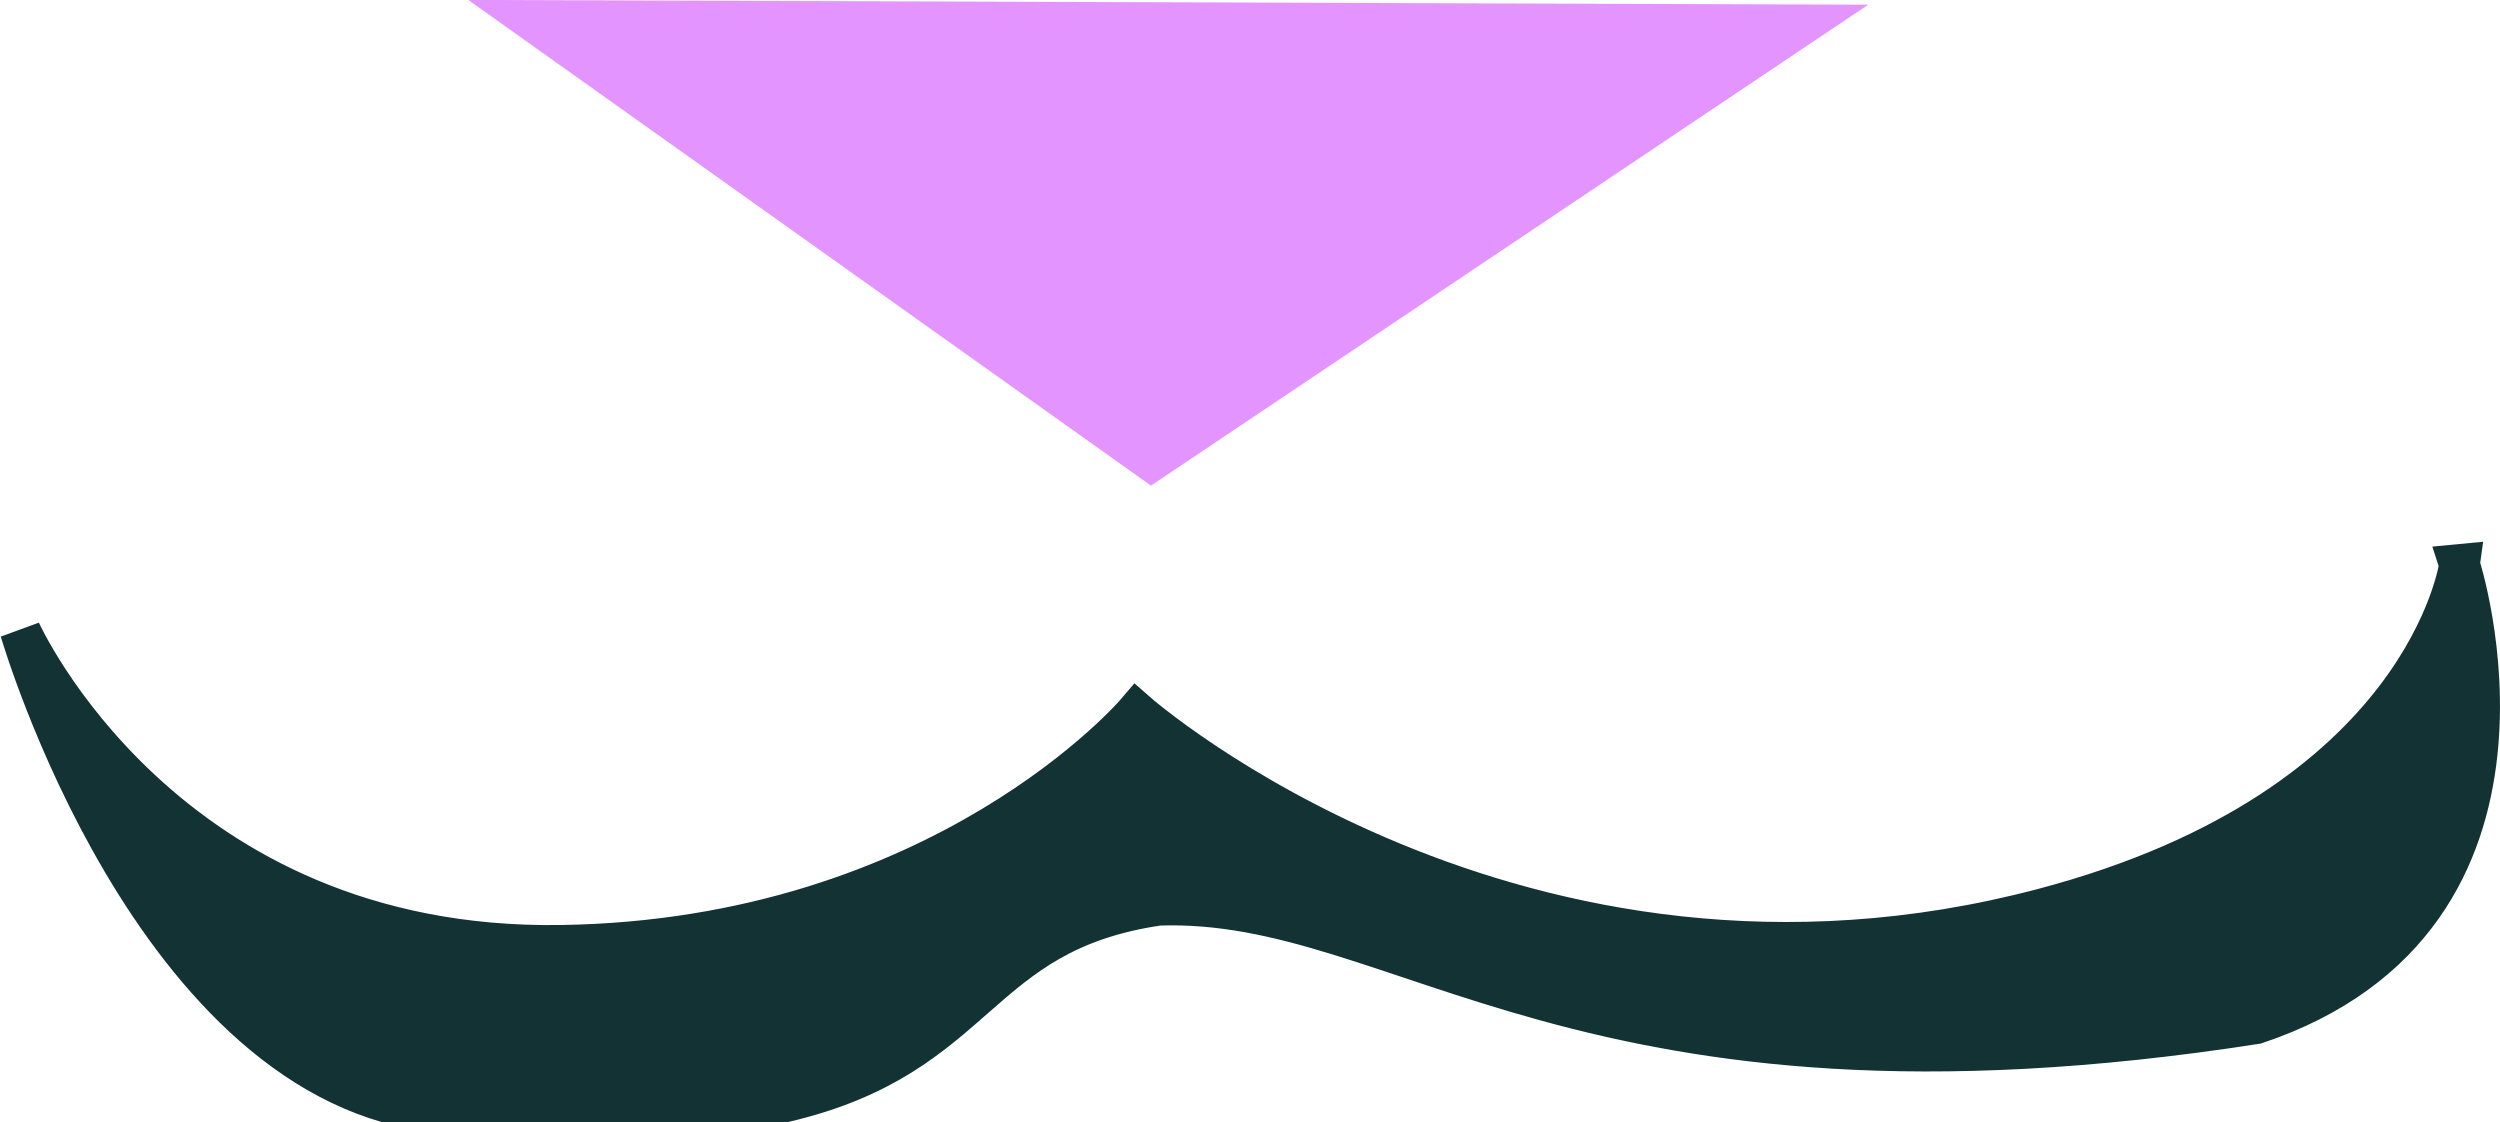 <svg version="1.1" xmlns="http://www.w3.org/2000/svg" xmlns:xlink="http://www.w3.org/1999/xlink" width="30.748" height="13.803" viewBox="0,0,30.748,13.803"><g transform="translate(-223.915,-165.002)"><g data-paper-data="{&quot;isPaintingLayer&quot;:true}" fill-rule="nonzero" stroke-width="0.5" stroke-linecap="round" stroke-linejoin="miter" stroke-miterlimit="10" stroke-dasharray="" stroke-dashoffset="0" style="mix-blend-mode: normal"><path d="M254.165,171.944c0,0 1.411,4.335 -2.502,5.649c-8.315,1.294 -10.481,-1.56 -13.497,-1.457c-2.284,0.335 -2.165,1.848 -4.6,2.419c-0.562,0.132 -1.368,0.463 -2.316,0.468c-0.59,0.003 -1.235,-0.273 -1.91,-0.335c-3.549,-0.326 -5.175,-5.926 -5.175,-5.926c0,0 1.763,3.939 6.647,3.867c4.701,-0.069 7.081,-2.867 7.081,-2.867c0,0 4.683,4.123 11.149,2.416c4.725,-1.247 5.124,-4.234 5.124,-4.234z" fill="#133234" stroke="#133234"/><path d="M230.461,165.254l15.614,0.053l-8,5.364z" fill="#e494ff" stroke="#e494ff"/></g></g></svg>
